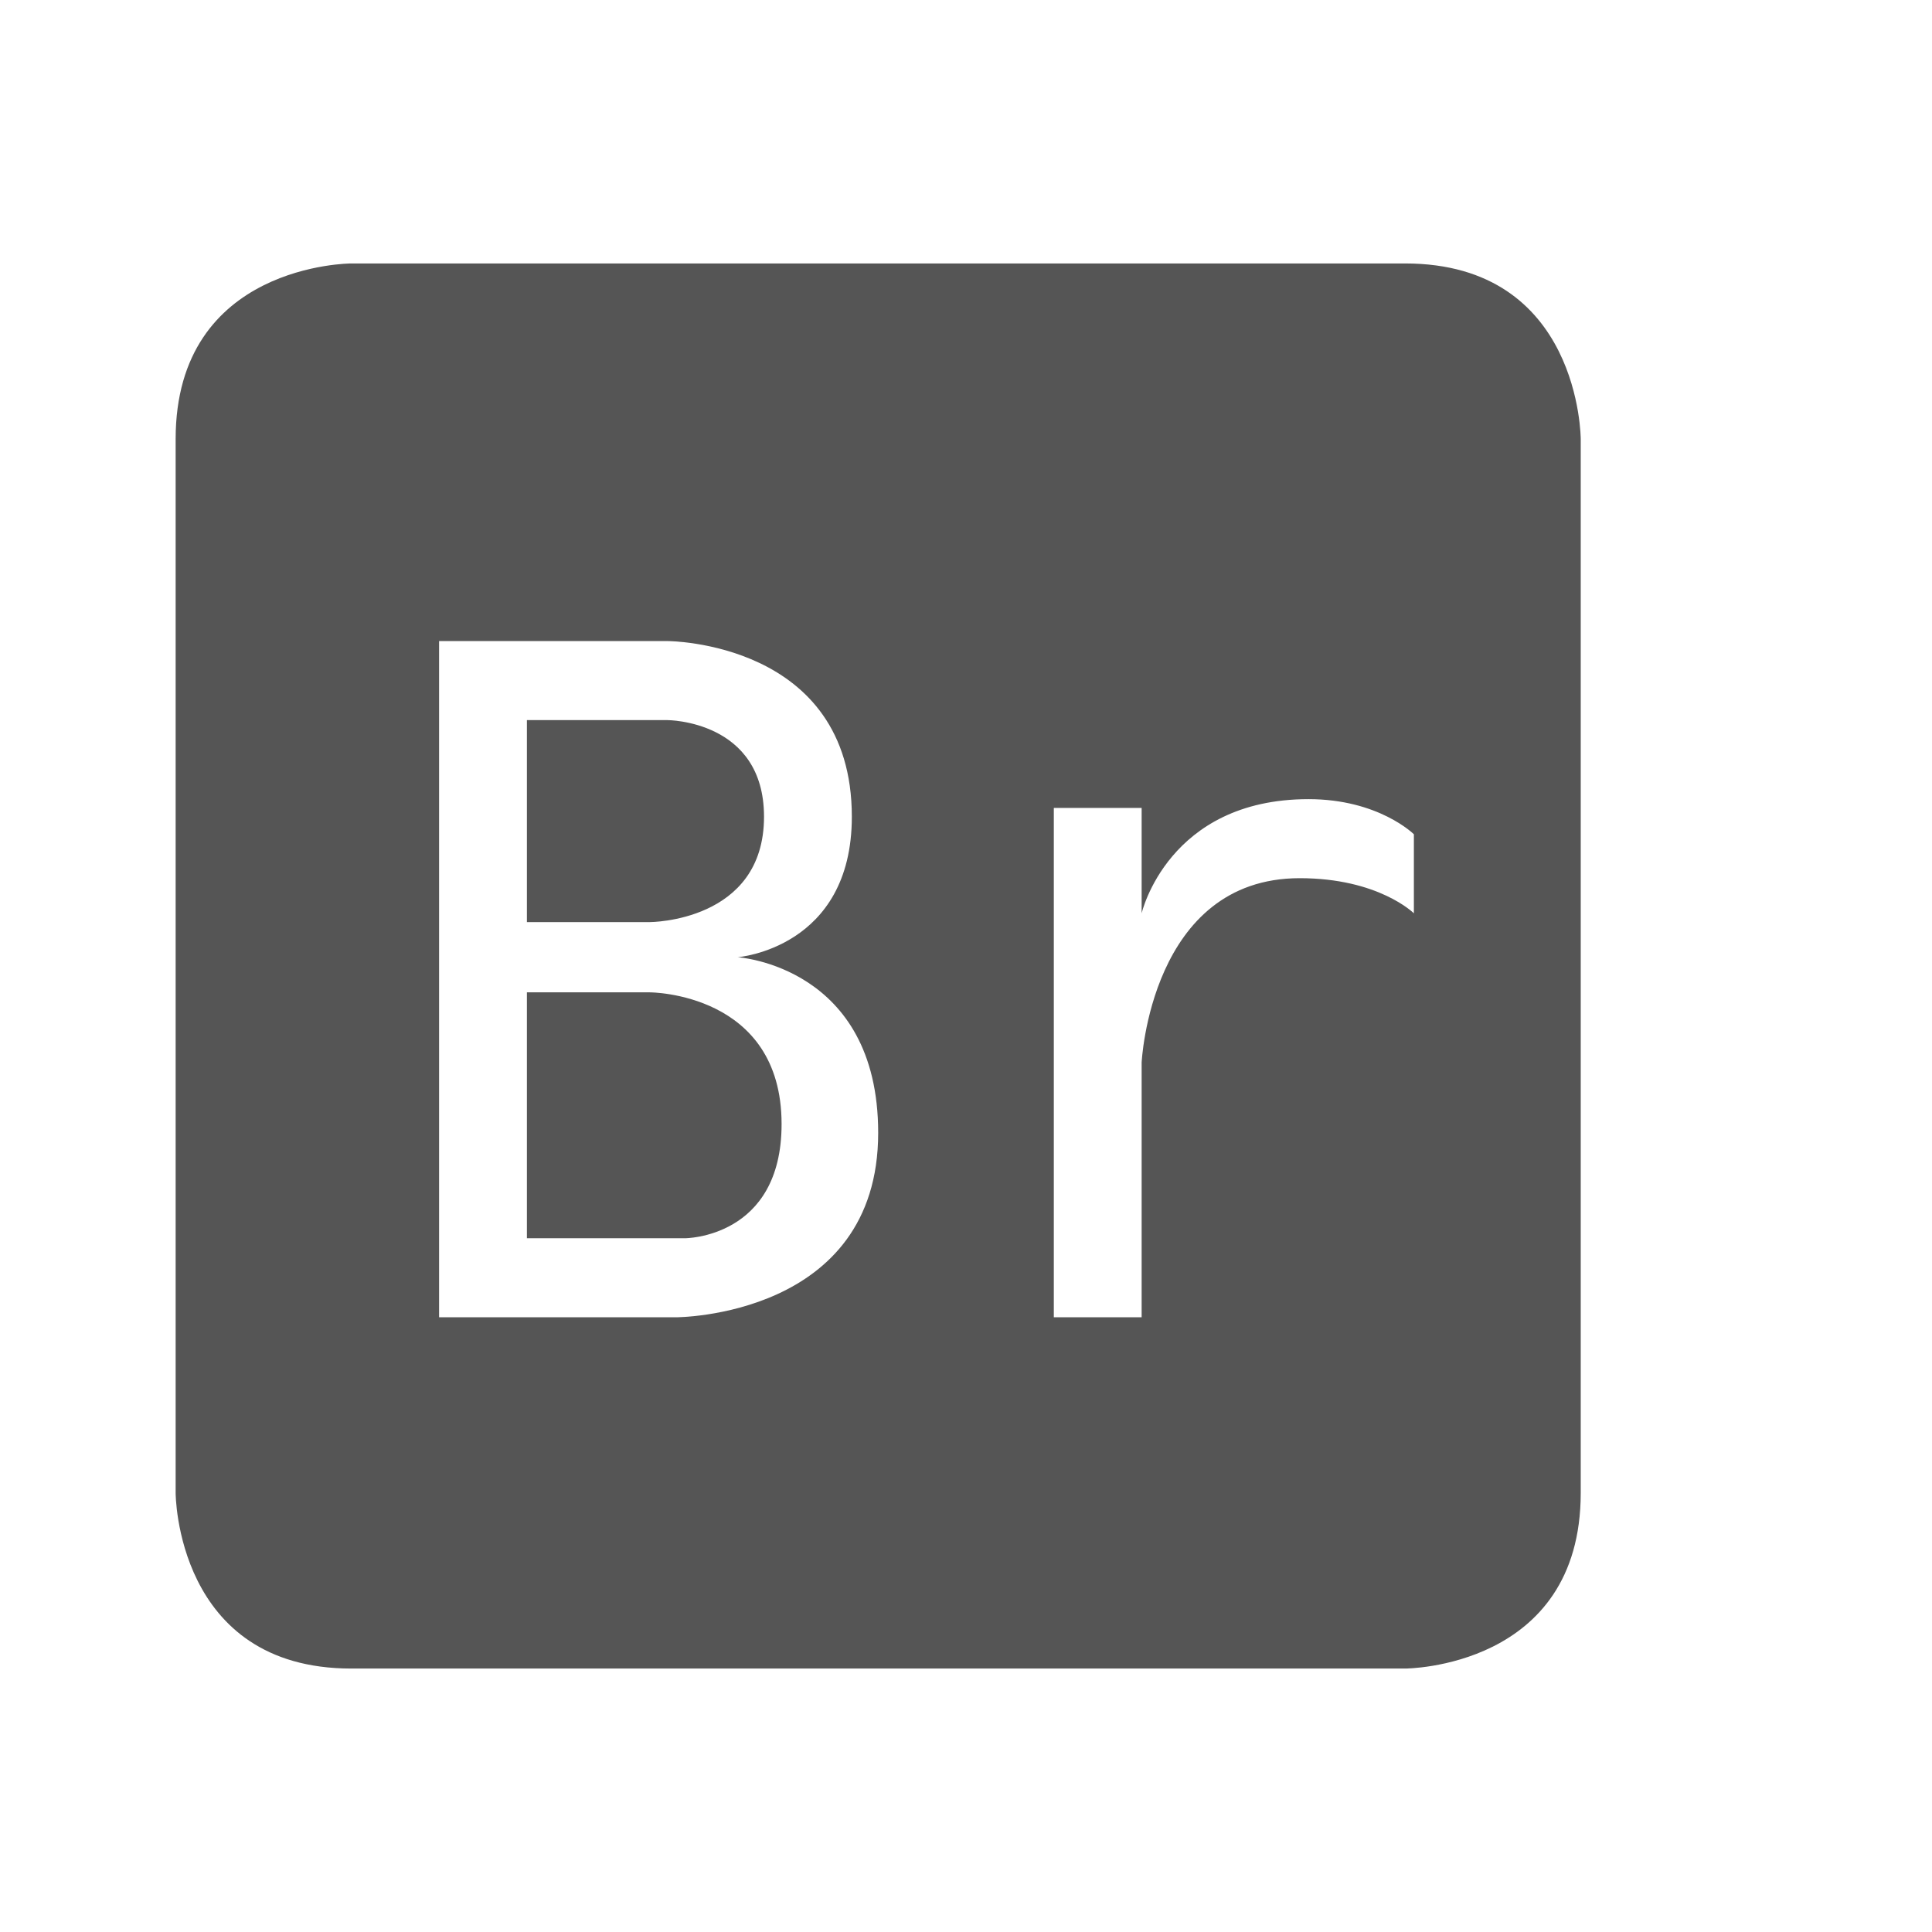 <svg viewBox="1 1 22 22"><path d="m5 4s-2 0-2 2v12s0 2 2 2h12s2 0 2-2v-12s0-2-2-2zm1 4.3h2.6s2.1 0 2.1 2c0 1.5-1.3 1.6-1.3 1.6s1.6.1 1.6 2c0 2.1-2.3 2.1-2.3 2.1h-2.7zm1 .9v2.3h1.4s1.3 0 1.3-1.2c0-1.1-1.1-1.1-1.1-1.1zm8.9.9c.8 0 1.2.4 1.2.4v.9s-.4-.4-1.3-.4c-1.7 0-1.8 2.1-1.8 2.1v2.9h-1v-5.8h1v1.2s.3-1.3 1.9-1.3zm-8.9 2.2v2.8h1.8s1.1 0 1.1-1.3c0-1.5-1.5-1.5-1.5-1.5z" fill="#555"/></svg>